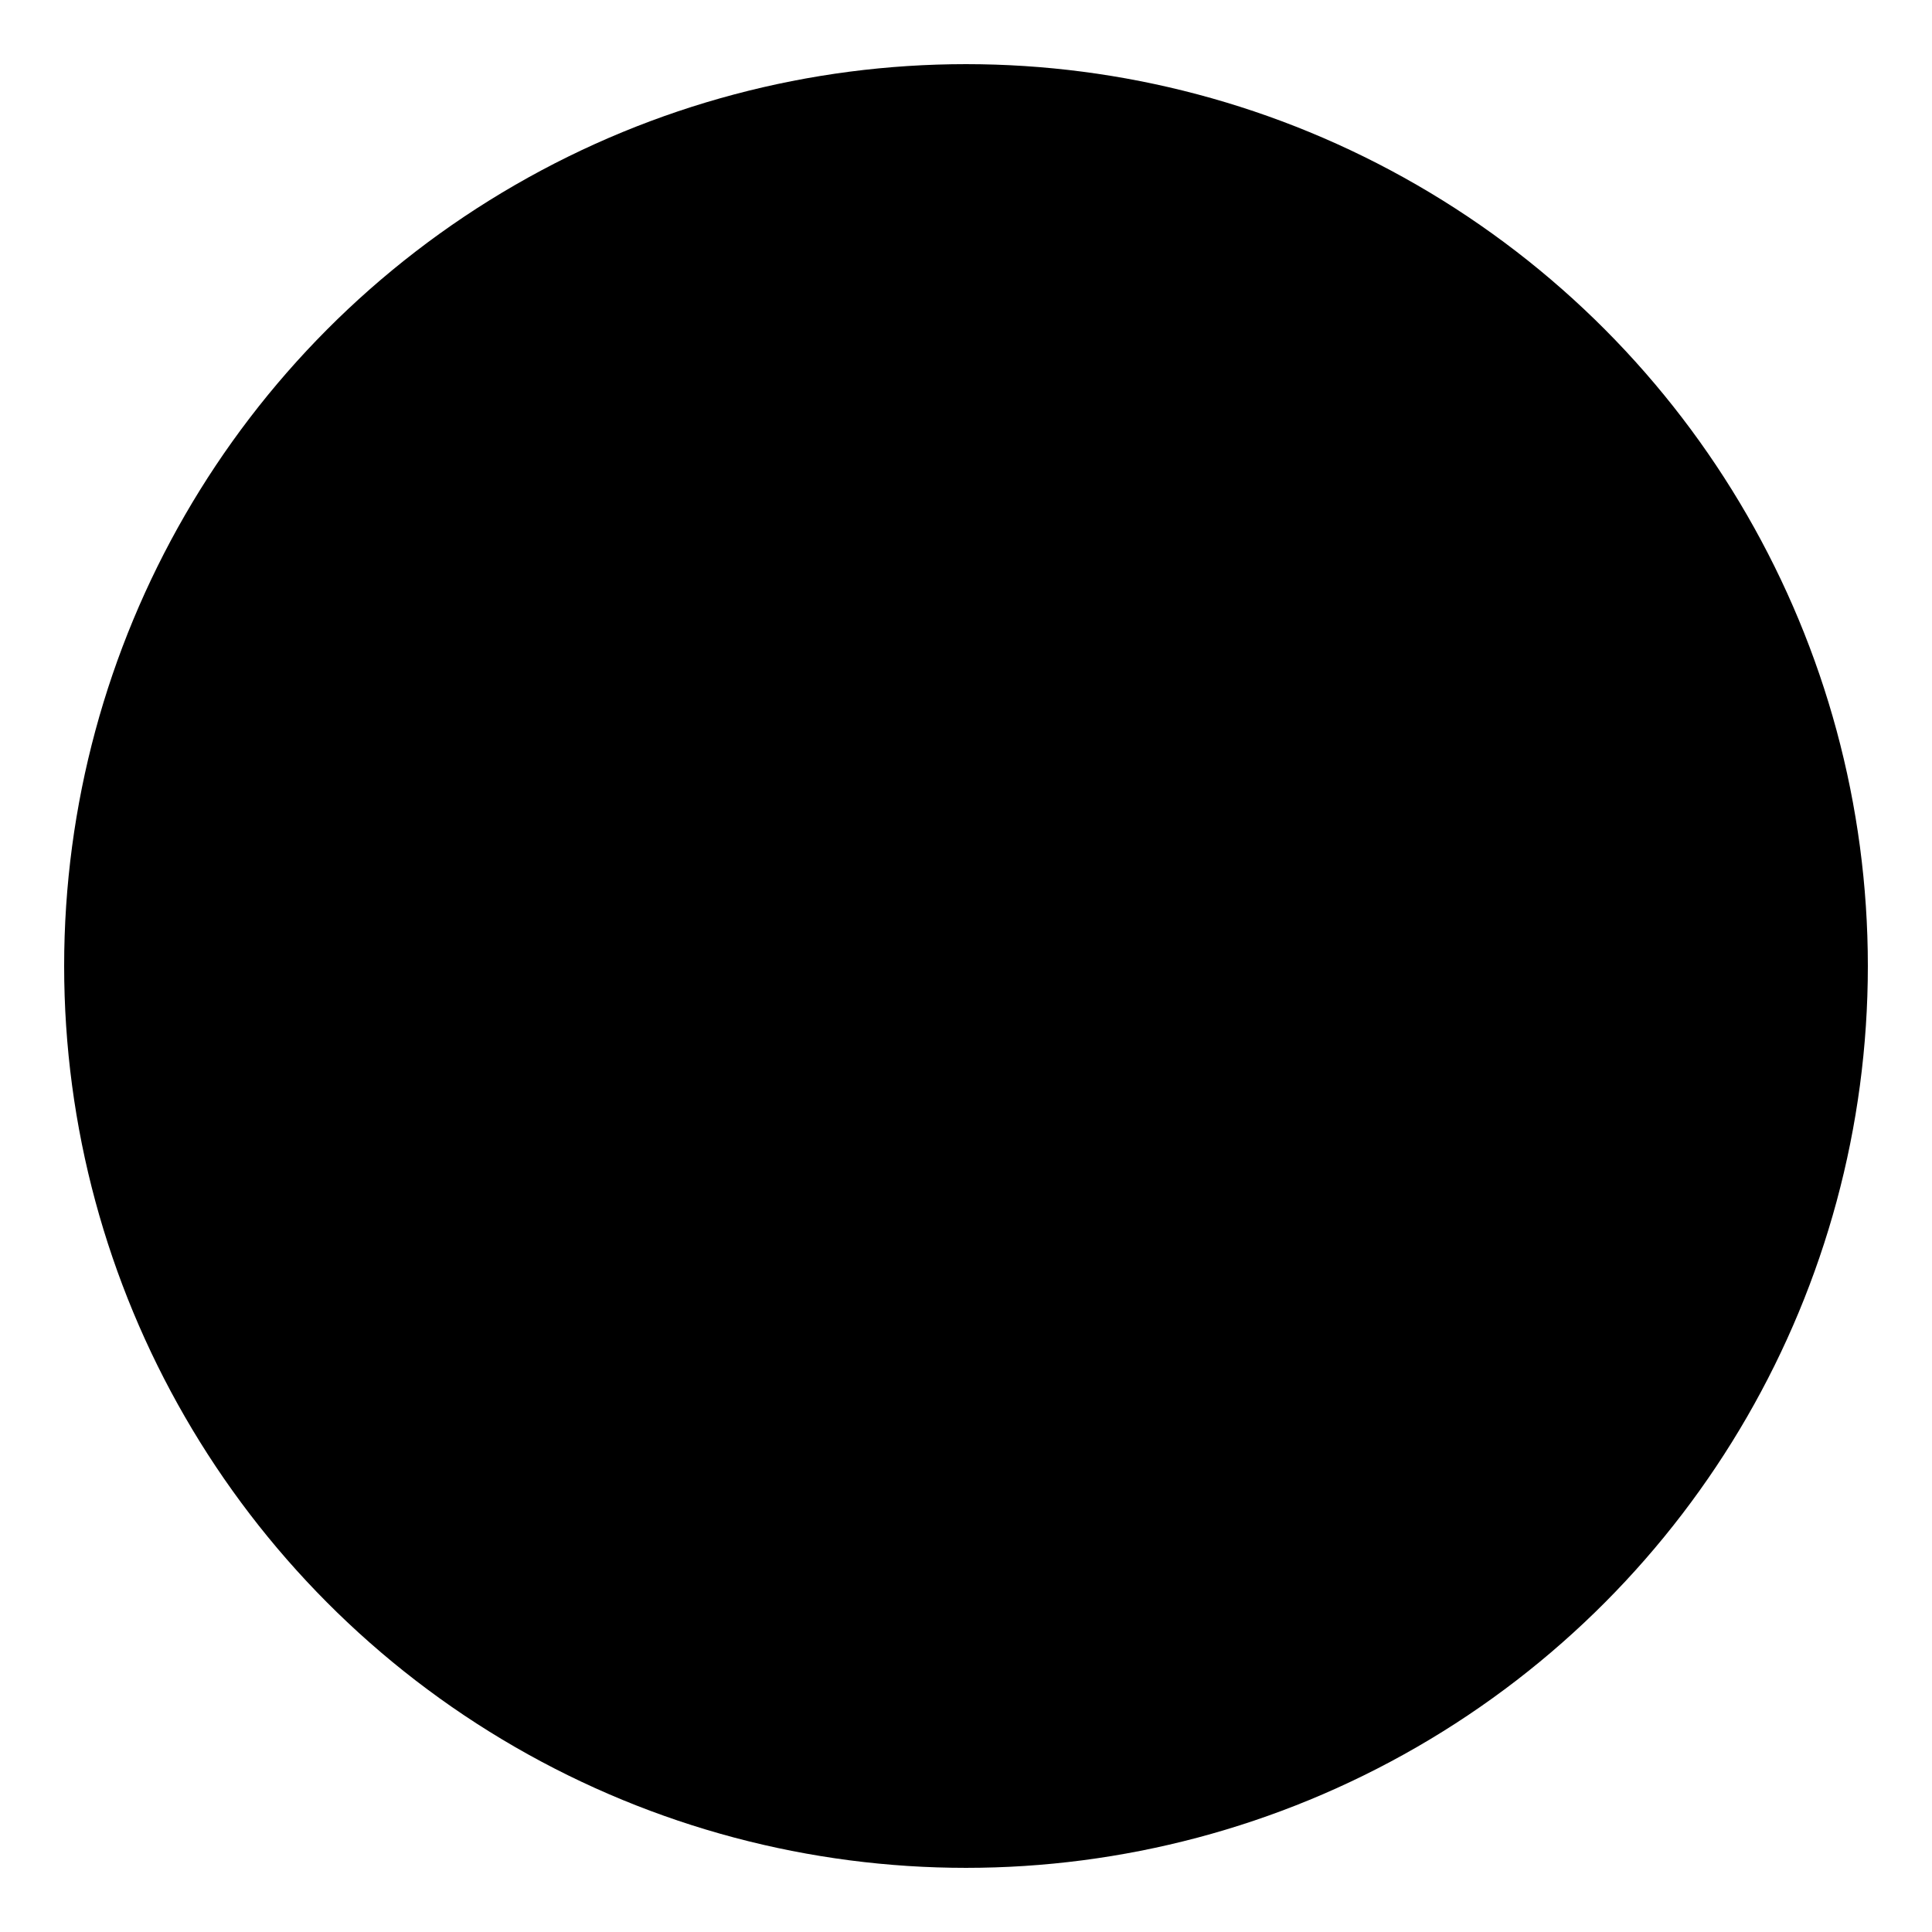 <svg xmlns="http://www.w3.org/2000/svg" viewBox="0 0 256 256"><circle fill="currentColor" cx="128" cy="128" r="119.5"/><path d="M190.2 168.7c-0.6-4.7-0.9-8.2-0.7-10.5s0.7-5.8 1.6-10.5c-6.2-4-12.2-8.3-17.8-12.6 -5.6-4.4-12.5-9.3-20.6-15 -0.9-0.6-1.8-1.9-2.6-4 -0.8-2-1-4-0.7-5.8 0.6-2.8 1.9-5.1 3.7-7 1.9-1.9 3.9-2.8 6.1-2.8 8.1 0 18.4 0 30.9 0 -5.9-15.6-6.1-27.9-0.5-36.9 -19.3 0-33.8 0-43.5 0 0 1.6-0.2 3.4-0.7 5.4s-0.5 4.6-0.2 7.7c0 3.1 0.6 6.2 1.9 9.3 1.2 3.1 1.2 7 0 11.7 -1.2 3.7-2.4 6.5-3.5 8.4s-2.3 3.1-3.5 3.7c-10-7.5-21.2-15.8-33.7-25s-21.8-16.3-28-21.3h-8.4c-0.3 0-0.5 0.2-0.5 0.5 2.2 4.4 3.7 9.2 4.7 14.5 0.9 5.3 1.1 10.4 0.5 15.4 -0.6 6.5-1.2 11.1-1.9 13.8 -0.6 2.7-0.9 6.8-0.9 12.4 0 6.2 0.6 12.1 1.9 17.5 1.2 5.5 1.7 11.1 1.4 17.1 -0.6 8.7-1.6 16.4-3 23.1 -1.4 6.7-2.6 11.3-3.5 13.8 -0.3 0.9-0.2 1.7 0.5 2.3h51c-4.4-9.3-6.1-20.3-5.1-32.7 -8.4 0-14.8 0-19.2 0 -7.2 0-11.5-3.8-12.9-11.5 -1.4-7.6-1.6-14.9-0.7-21.7 0.6-5.3 2-9.2 4.2-11.7s3.4-3.7 3.7-3.7l106.6 78.5c0-0.3 0.2-0.5 0.5-0.5s0.3-0.2 0-0.5c-1.6-3.4-3-7-4.2-10.8C191.7 175.7 190.8 172.1 190.2 168.7z"/></svg>
